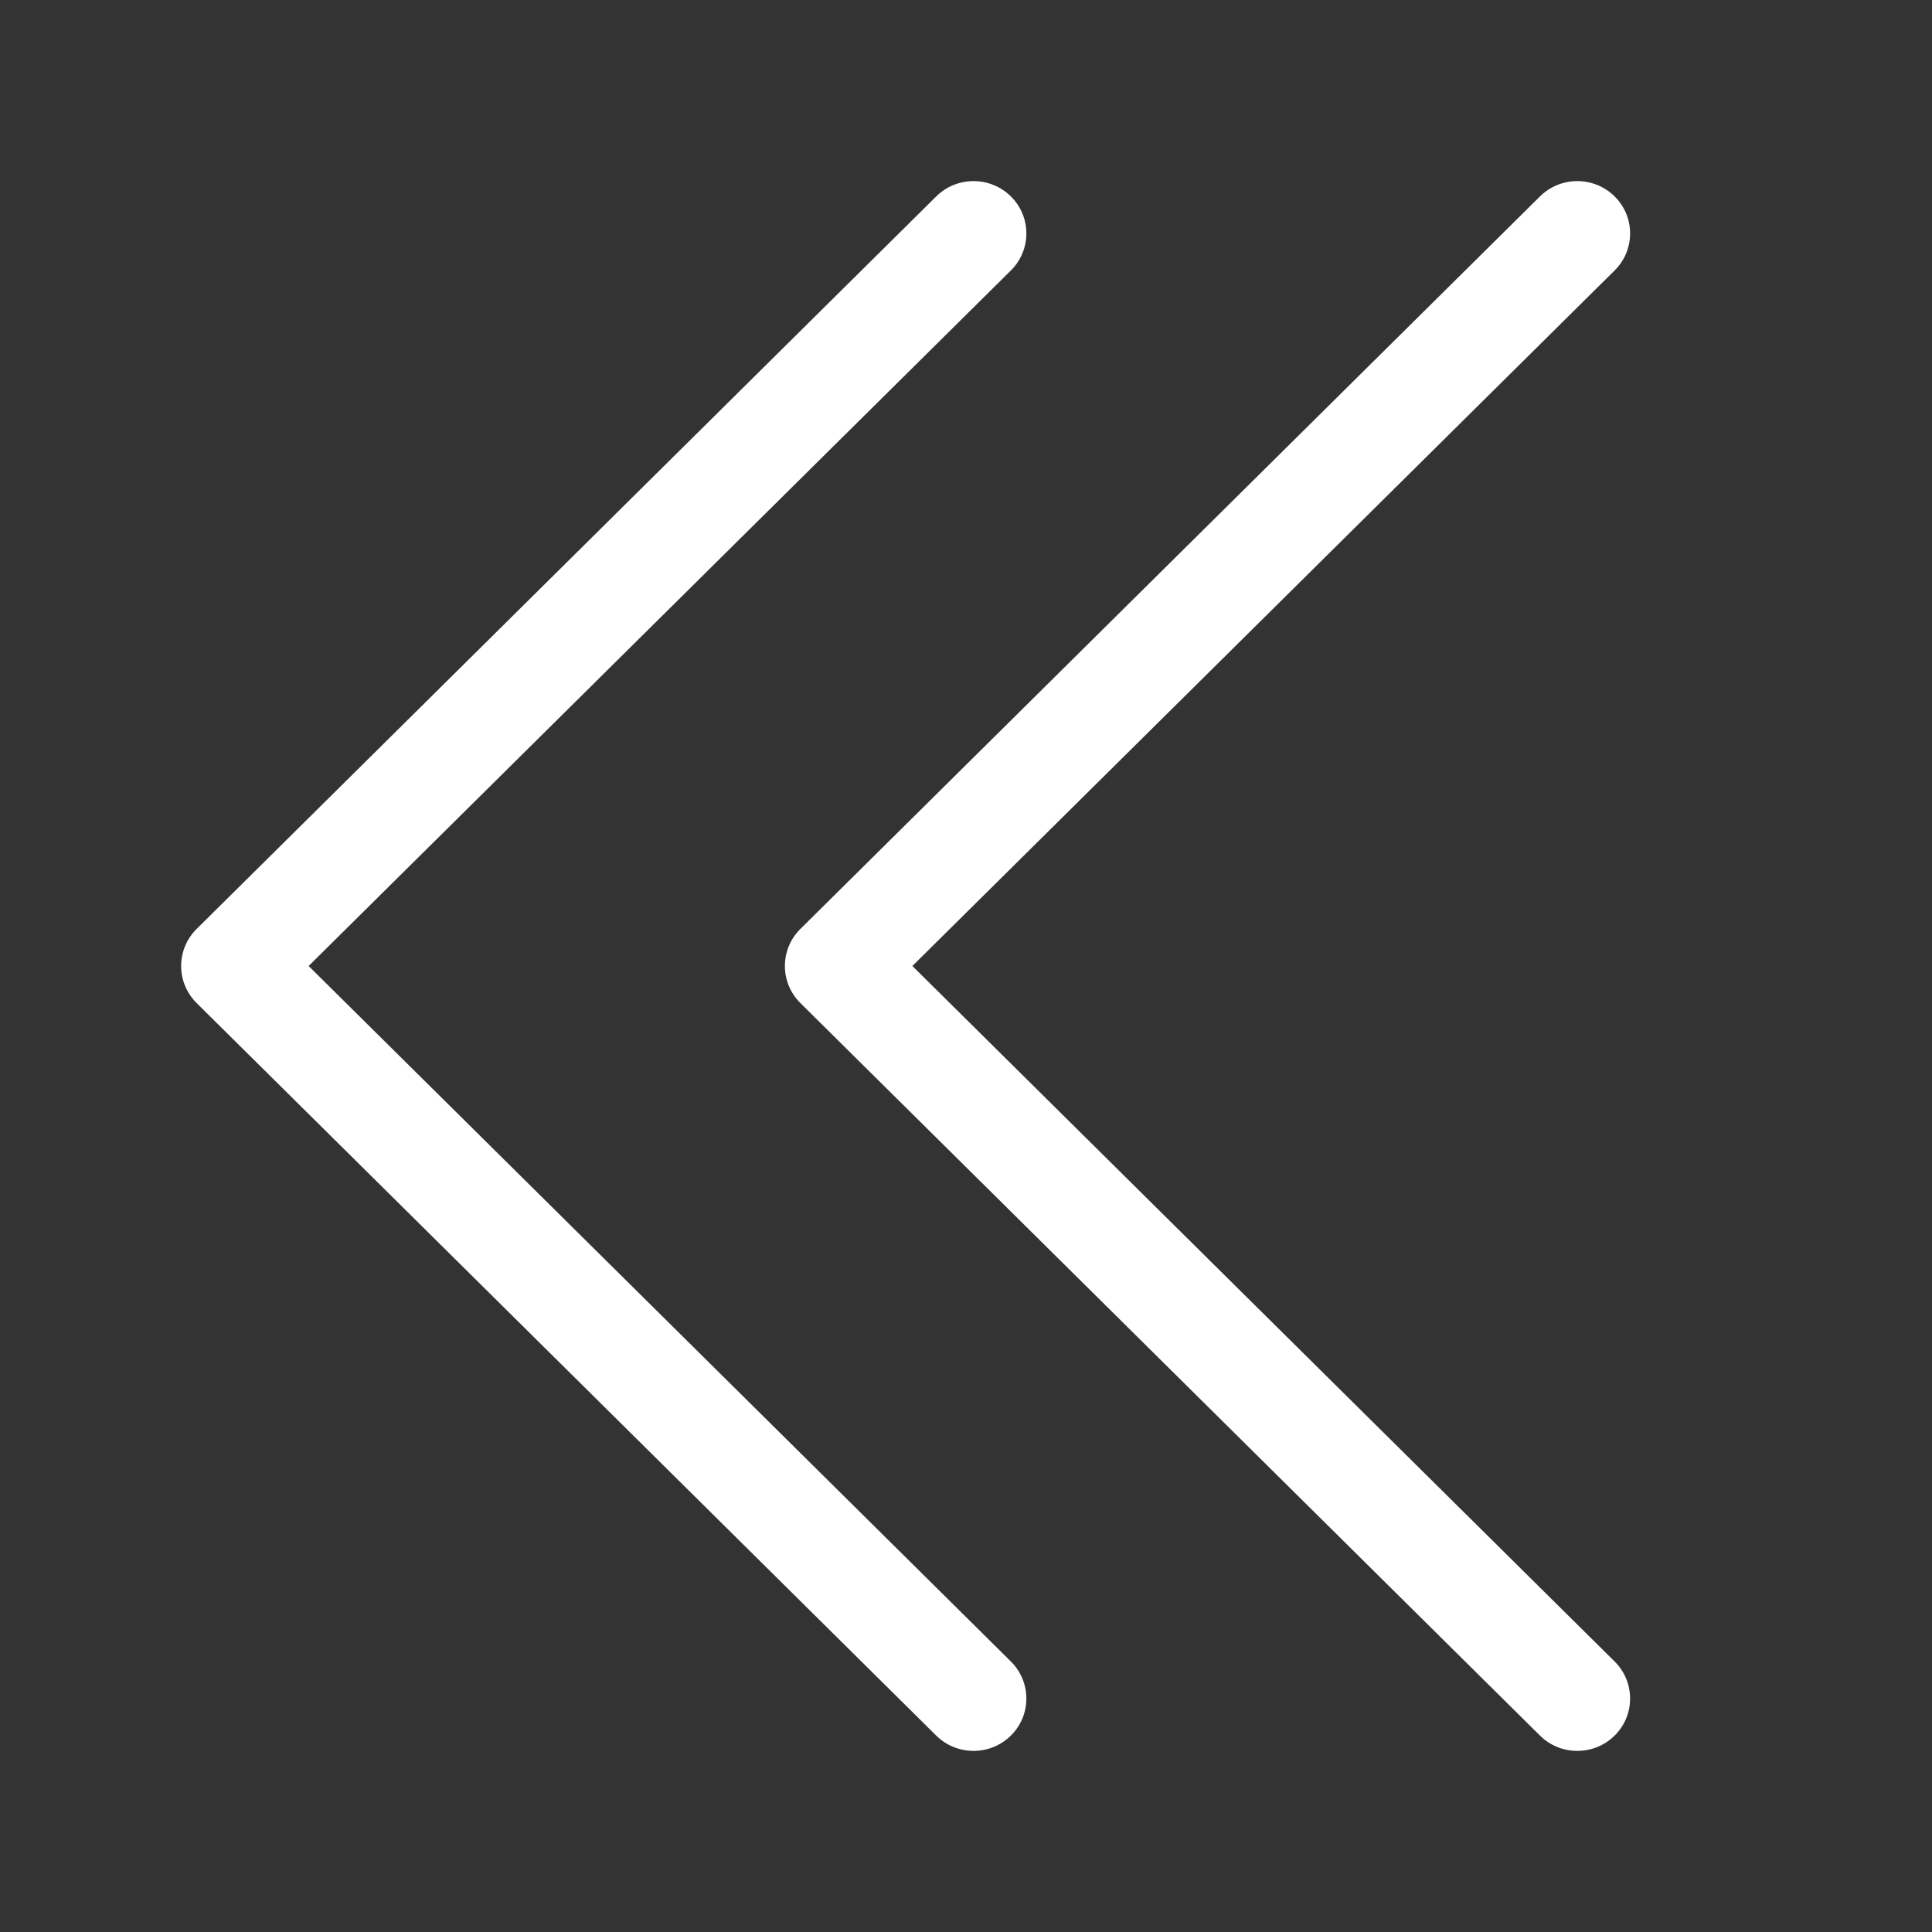 <svg width="32" height="32" viewBox="0 0 32 32" fill="none" xmlns="http://www.w3.org/2000/svg">
<rect x="0" y="0" width="32" height="32" fill="#333333" stroke="none"/>
<path fill-rule="evenodd" clip-rule="evenodd" d="M26.744 3.254C26.402 2.915 25.848 2.915 25.506 3.254L13.256 15.387C12.915 15.726 12.915 16.274 13.256 16.613L25.506 28.746C25.848 29.085 26.402 29.085 26.744 28.746C27.085 28.408 27.085 27.859 26.744 27.52L15.112 16L26.744 4.479C27.085 4.141 27.085 3.592 26.744 3.254Z" fill="white"/>
<path fill-rule="evenodd" clip-rule="evenodd" d="M16.744 3.254C16.402 2.915 15.848 2.915 15.506 3.254L3.256 15.387C2.915 15.726 2.915 16.274 3.256 16.613L15.506 28.746C15.848 29.085 16.402 29.085 16.744 28.746C17.085 28.408 17.085 27.859 16.744 27.52L5.112 16L16.744 4.479C17.085 4.141 17.085 3.592 16.744 3.254Z" fill="white"/>
</svg>
